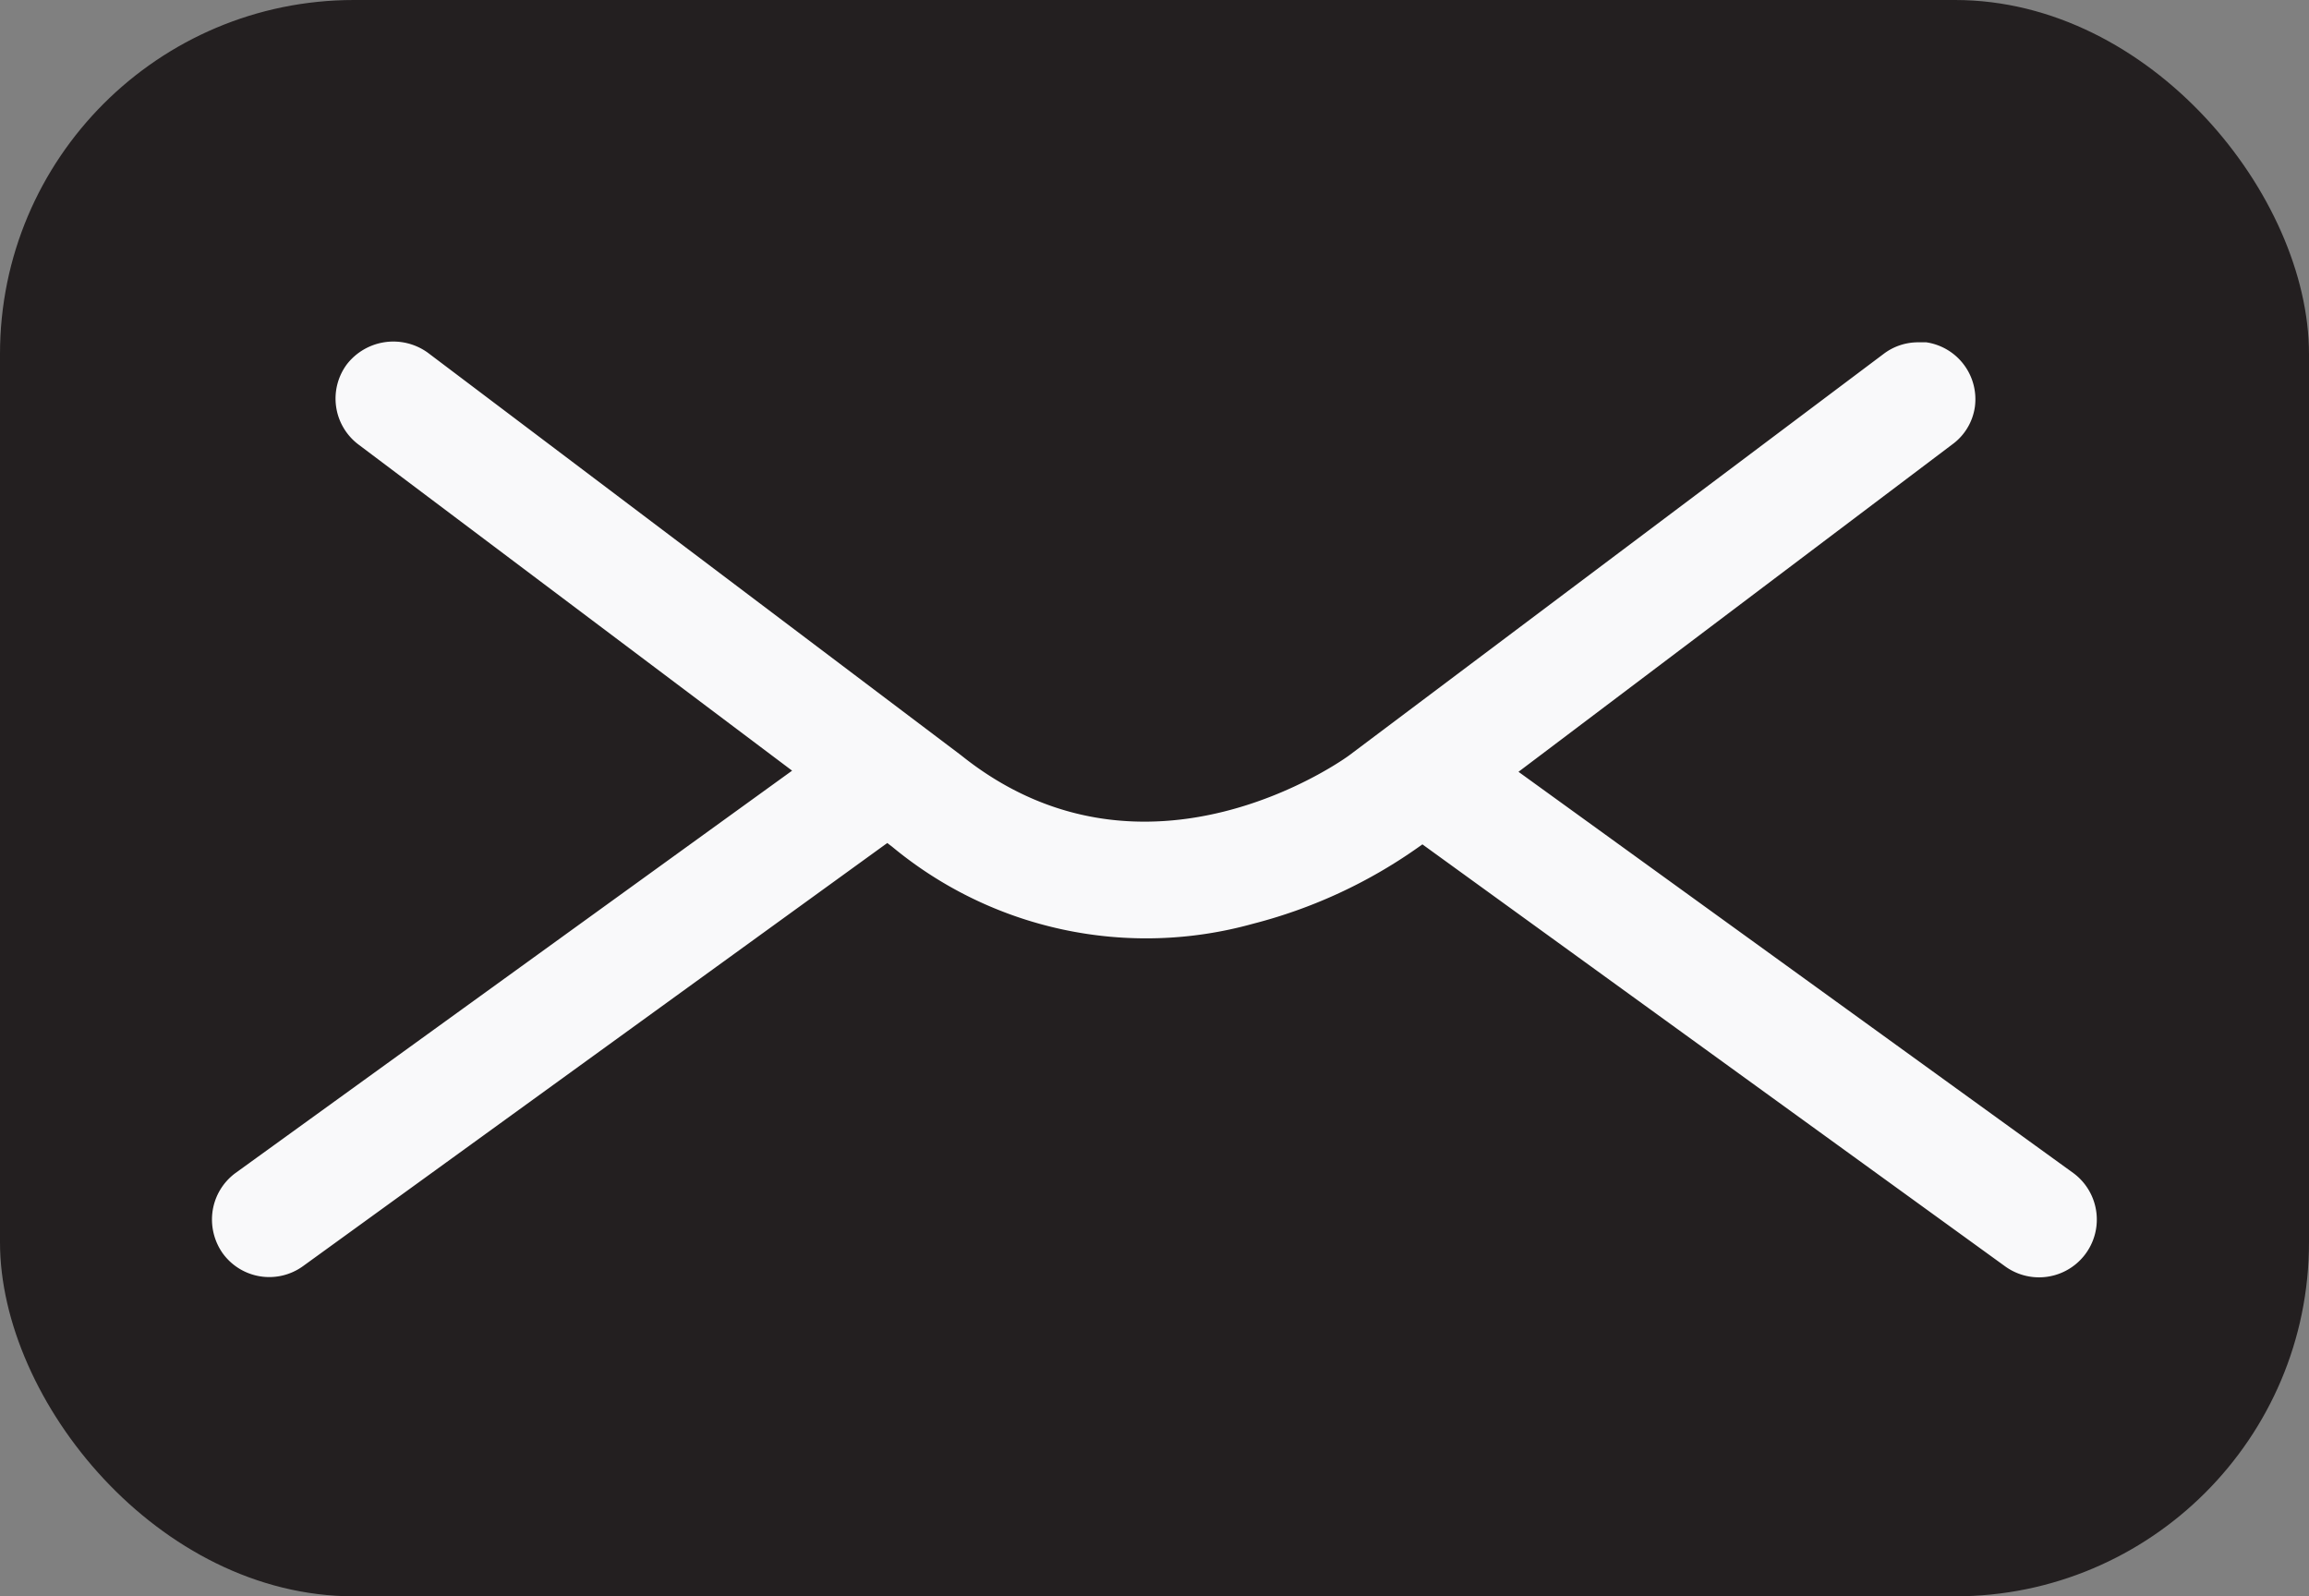 <svg xmlns="http://www.w3.org/2000/svg" viewBox="0 0 101.18 69.95"><rect x="0" y="0" width="101.18" height="69.95" fill="#808080" stroke="none"/><defs><style>.cls-1{fill:#231f20;}.cls-2{fill:#f9f9fa;}</style></defs><g id="Layer_2" data-name="Layer 2"><g id="Layer_1-2" data-name="Layer 1"><rect class="cls-1" width="101.18" height="69.95" rx="15.51"/><path class="cls-2" d="M9.76,54.92a2.52,2.52,0,0,0,3.52.56l25.6-18.54.21.16A17.44,17.44,0,0,0,54.9,40.48a22,22,0,0,0,7.26-3.36l.17-.12L87.85,55.48a2.52,2.52,0,1,0,3-4.08L66.54,33.82l19-14.34a2.46,2.46,0,0,0,1-1.66A2.52,2.52,0,0,0,84.41,15l-.35,0a2.49,2.49,0,0,0-1.51.5L59.12,33.1c-.09.07-8.89,6.5-17,0L18.74,15.45a2.58,2.58,0,0,0-3.53.5,2.52,2.52,0,0,0,.5,3.53l19,14.29L10.32,51.4a2.53,2.53,0,0,0-1,1.64A2.57,2.57,0,0,0,9.76,54.92Z"/></g></g></svg>
